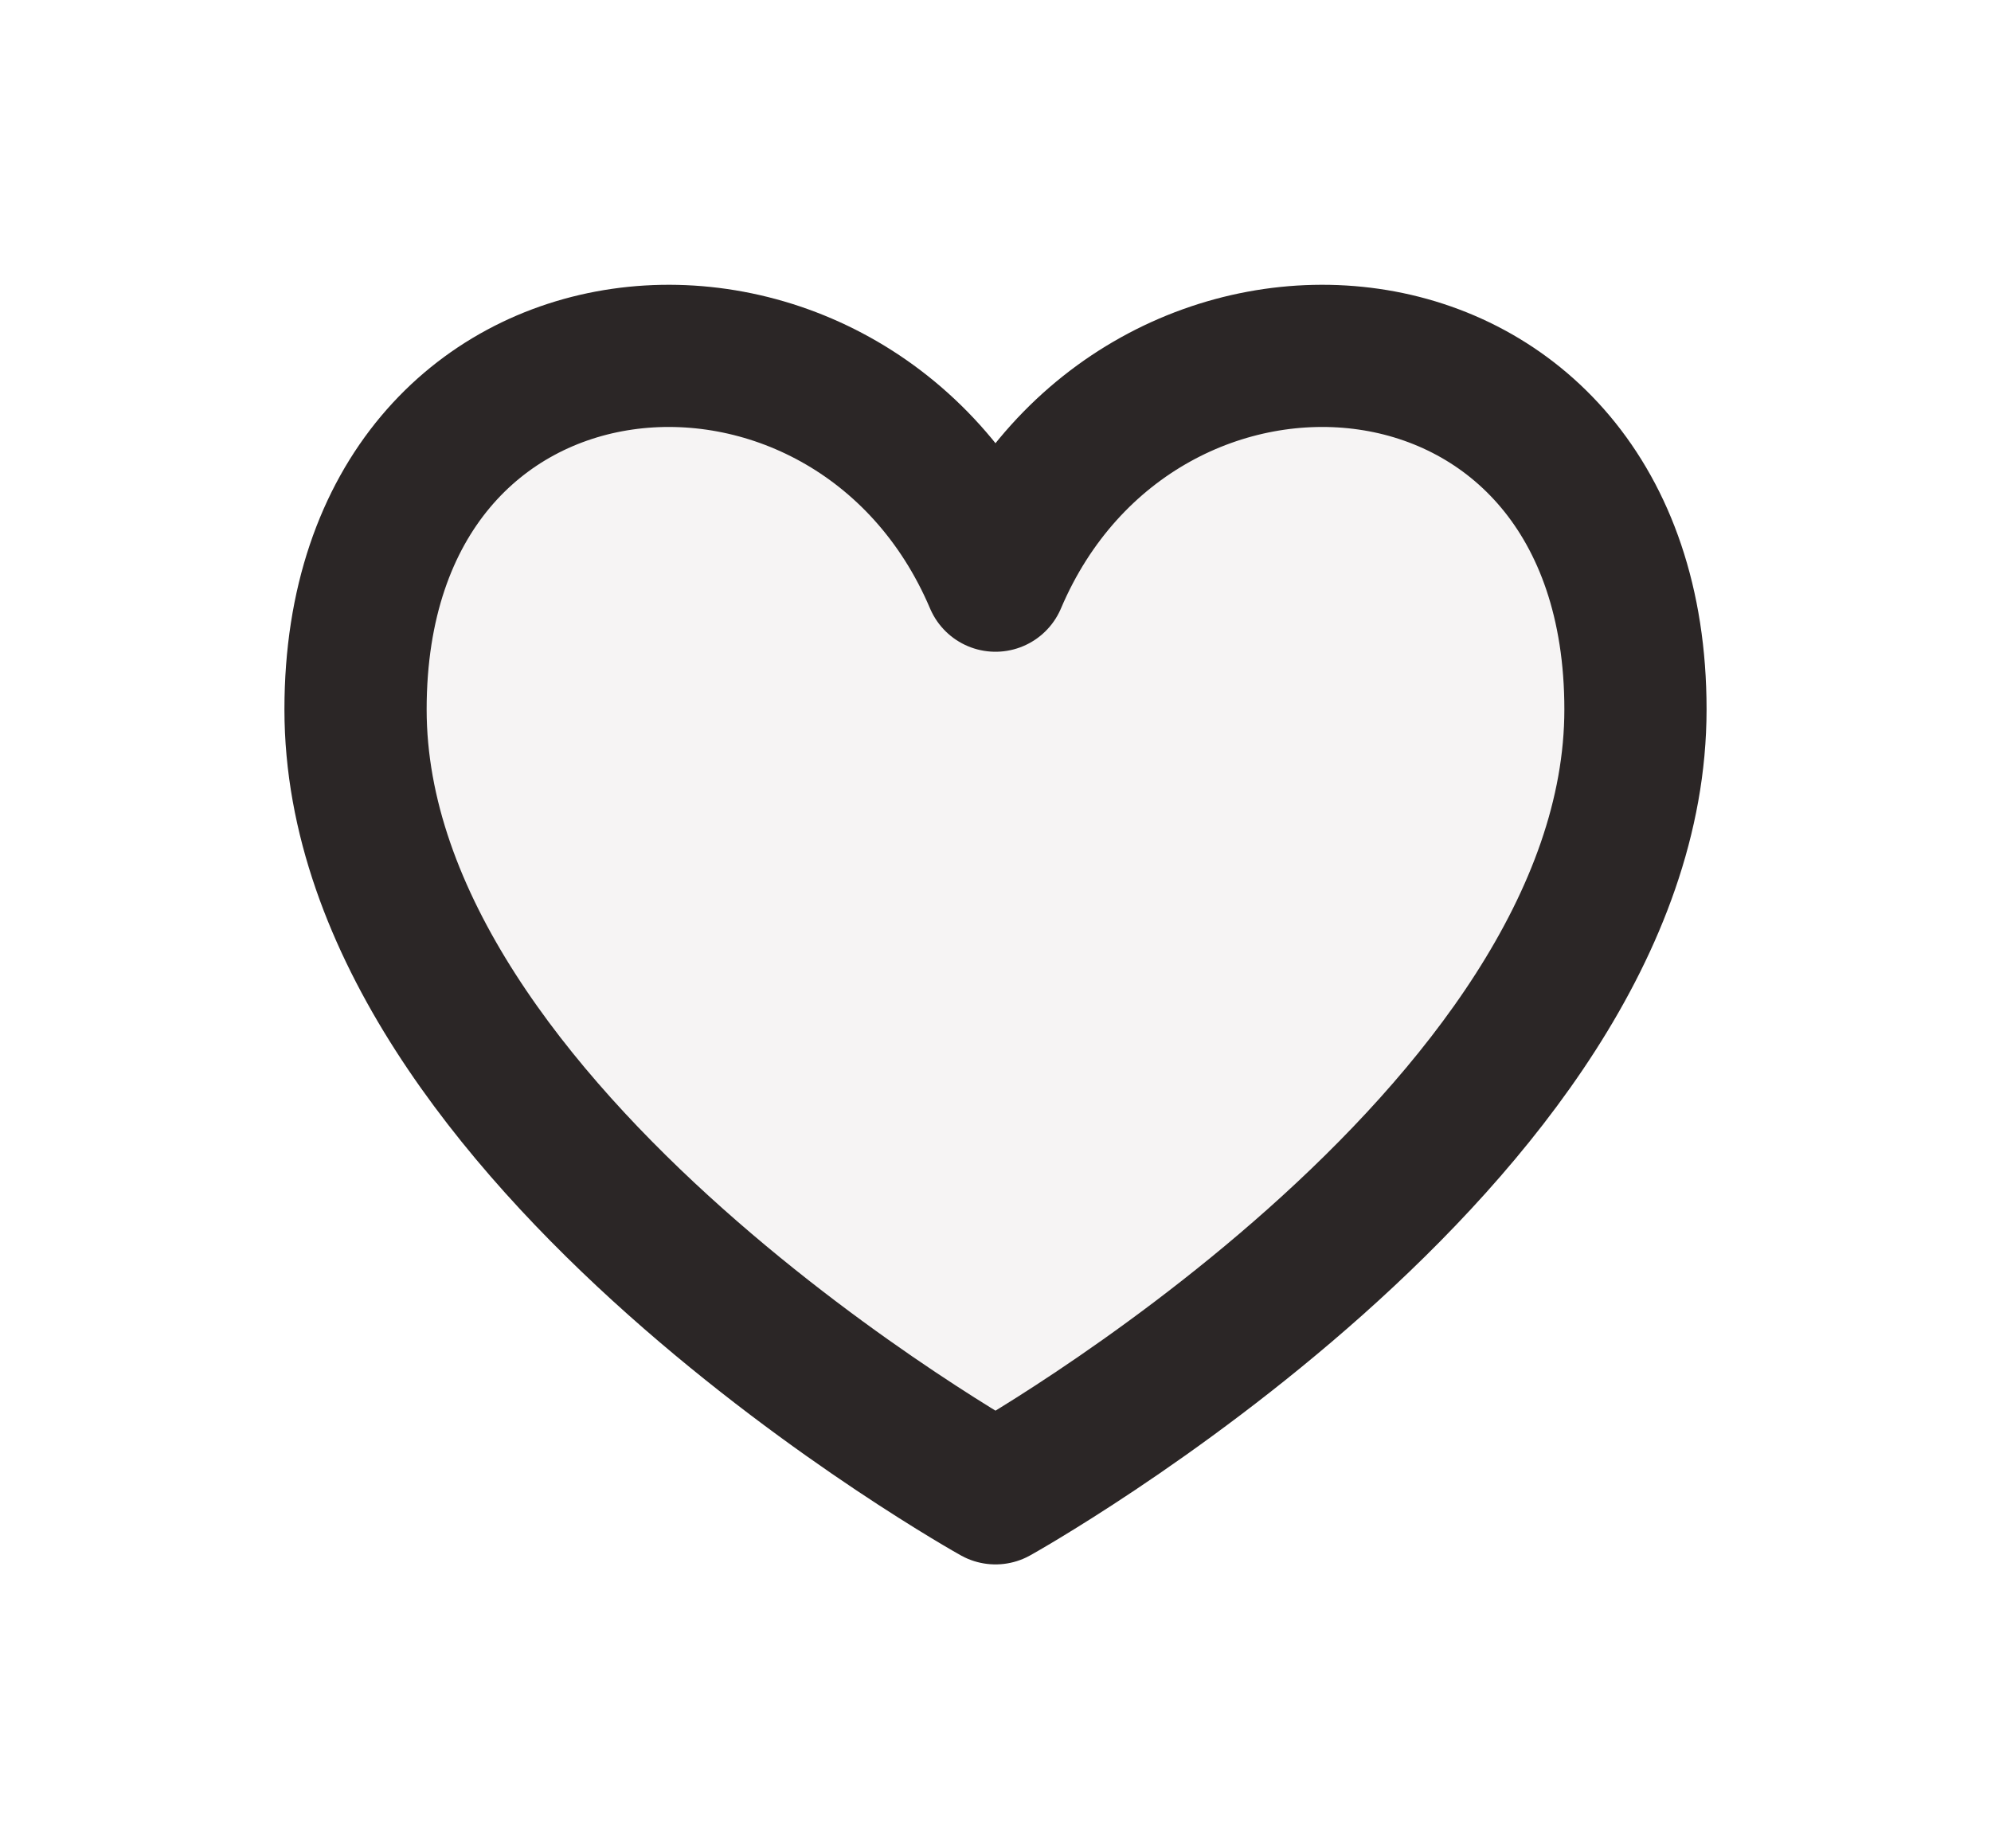 <svg width="28" height="26" viewBox="0 0 28 26" fill="none" xmlns="http://www.w3.org/2000/svg">
<g filter="url(#filter0_d_21_1168)">
<path d="M14 17.006C14 17.006 5 11.994 5 5.979C5 -0.037 12 -0.538 14 4.168C16 -0.538 23 -0.037 23 5.979C23 11.994 14 17.006 14 17.006Z" fill="#F6F4F4"/>
<path d="M14 17.006C14 17.006 5 11.994 5 5.979C5 -0.037 12 -0.538 14 4.168C16 -0.538 23 -0.037 23 5.979C23 11.994 14 17.006 14 17.006Z" stroke="#2B2626" stroke-width="2" stroke-linecap="round" stroke-linejoin="round"/>
</g>
<defs>
<filter id="filter0_d_21_1168" x="0" y="0.006" width="28" height="26" filterUnits="userSpaceOnUse" color-interpolation-filters="sRGB">
<feFlood flood-opacity="0" result="BackgroundImageFix"/>
<feColorMatrix in="SourceAlpha" type="matrix" values="0 0 0 0 0 0 0 0 0 0 0 0 0 0 0 0 0 0 127 0" result="hardAlpha"/>
<feOffset dy="4"/>
<feGaussianBlur stdDeviation="2"/>
<feComposite in2="hardAlpha" operator="out"/>
<feColorMatrix type="matrix" values="0 0 0 0 0 0 0 0 0 0 0 0 0 0 0 0 0 0 0.25 0"/>
<feBlend mode="normal" in2="BackgroundImageFix" result="effect1_dropShadow_21_1168"/>
<feBlend mode="normal" in="SourceGraphic" in2="effect1_dropShadow_21_1168" result="shape"/>
</filter>
</defs>
</svg>
